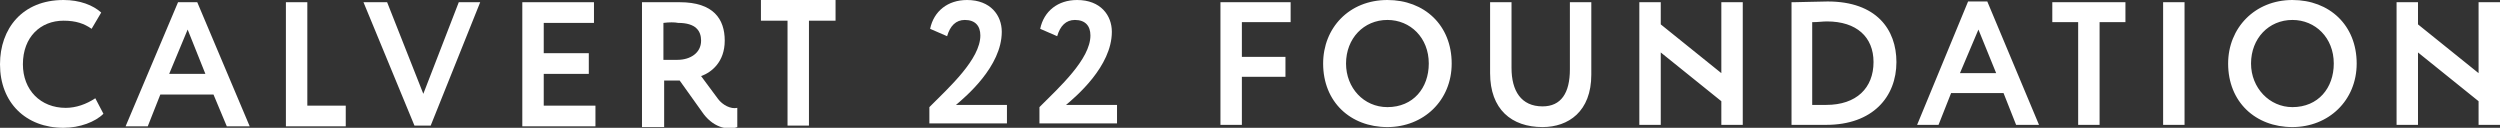 <?xml version="1.0" encoding="utf-8"?>
<!-- Generator: Adobe Illustrator 18.0.0, SVG Export Plug-In . SVG Version: 6.00 Build 0)  -->
<!DOCTYPE svg PUBLIC "-//W3C//DTD SVG 1.1//EN" "http://www.w3.org/Graphics/SVG/1.1/DTD/svg11.dtd">
<svg version="1.1" id="Layer_1" xmlns="http://www.w3.org/2000/svg" xmlns:xlink="http://www.w3.org/1999/xlink" x="0px" y="0px"
	 viewBox="0 0 338.4 17.3" enable-background="new 0 0 338.4 17.3" xml:space="preserve">
<rect x="0" y="0" width="338.4" height="17.3" fill="#333333" stroke="none"/>
<g>
	<polygon fill="#FFFFFF" points="58.3,17 56.1,17 49.2,0.3 52.4,0.3 57.3,12.7 62.1,0.3 65,0.3 	"/>
	<g>
		<path fill="#FFFFFF" d="M14,15.4c-1.1,1.1-3.2,1.9-5.4,1.9C3.5,17.3,0,13.9,0,8.7C0,3.9,3,0,8.6,0c2.2,0,4,0.7,5.1,1.7l-1.3,2.2
			c-1-0.7-2.1-1.1-3.8-1.1C5.5,2.8,3.1,5,3.1,8.7c0,3.5,2.4,5.9,5.8,5.9c1.4,0,2.8-0.5,4-1.3L14,15.4z"/>
	</g>
	<path fill="#FFFFFF" d="M24.1,0.3h2.6l7.1,16.8h-3.1l-1.8-4.3h-7.2L20,17.1h-3L24.1,0.3z M22.9,10h4.9l-2.4-6L22.9,10z"/>
	<polygon fill="#FFFFFF" points="38.7,0.3 41.6,0.3 41.6,14.3 46.8,14.3 46.8,17.1 38.7,17.1 	"/>
	<polygon fill="#FFFFFF" points="70.7,0.3 80.4,0.3 80.4,3.1 73.6,3.1 73.6,7.2 79.7,7.2 79.7,10 73.6,10 73.6,14.3 80.6,14.3 
		80.6,17.1 70.7,17.1 	"/>
	<g>
		<path fill="#FFFFFF" d="M86.9,17.1V0.3c0.9,0,4.6,0,5.1,0c4.6,0,6.1,2.3,6.1,5.2c0,2.9-1.8,4.3-3.2,4.8l2.3,3.1
			c0.6,0.8,1.7,1.4,2.6,1.2v2.6c-1.4,0.5-3.4,0-4.8-2.1l-3-4.2h-2.1v6.3H86.9z M89.8,3.1v5h1.9c1.7,0,3.2-0.9,3.2-2.6
			c0-1.3-0.7-2.4-3.1-2.4C91.3,3,90.6,3,89.8,3.1"/>
	</g>
	<polygon fill="#FFFFFF" points="103,0 113.1,0 113.1,2.8 109.5,2.8 109.5,17 106.6,17 106.6,2.8 103,2.8 	"/>
	<g>
		<path fill="#FFFFFF" d="M335.5,16.9h2.9V0.3h-2.9v9.6l-8.2-6.6v-3h-2.9v16.6h2.9V7.1l8.2,6.6V16.9z M304.7,8.6
			c0-3.4,2.4-5.9,5.6-5.9c3.1,0,5.6,2.4,5.6,5.9c0,3.3-2.1,5.9-5.6,5.9C307.2,14.5,304.7,11.9,304.7,8.6 M301.6,8.6
			c0,5.2,3.7,8.6,8.7,8.6c4.9,0,8.7-3.6,8.7-8.6c0-5.2-3.7-8.6-8.7-8.6C305.2,0,301.6,3.8,301.6,8.6 M292.8,16.9h2.9V0.3h-2.9V16.9z
			 M277.8,3h3.5v13.9h2.9V3h3.5V0.3h-9.9V3z M267.8,4l2.4,5.9h-4.9L267.8,4z M259.5,16.9h2.9l1.7-4.3h7.1l1.7,4.3h3.1l-7-16.7h-2.6
			L259.5,16.9z M247.3,2.9c4,0,6.3,2.1,6.3,5.5c0,3.5-2.3,5.8-6.4,5.8c-0.4,0-1.1,0-1.9,0V3C246.1,3,246.7,2.9,247.3,2.9
			 M242.5,16.9h0.3c1.5,0,3.4,0,4.4,0c6.3,0,9.5-3.8,9.5-8.5c0-4.4-2.7-8.2-9.3-8.2c-1.2,0-3.6,0.1-4.6,0.1h-0.3V16.9z M233,16.9
			h2.9V0.3H233v9.6l-8.2-6.6v-3h-2.9v16.6h2.9V7.1l8.2,6.6V16.9z M215.4,0.3h-2.9v9.1c0,3.2-1.2,5-3.7,5c-2.9,0-4.2-2.1-4.2-5.2V0.3
			h-2.9v9.6c0,4.9,2.9,7.3,7.1,7.3c3.5,0,6.6-2.1,6.6-7.1V0.3z M182.2,8.6c0-3.4,2.4-5.9,5.6-5.9c3.1,0,5.6,2.4,5.6,5.9
			c0,3.3-2.1,5.9-5.6,5.9C184.6,14.5,182.2,11.9,182.2,8.6 M179.1,8.6c0,5.2,3.7,8.6,8.7,8.6c4.9,0,8.7-3.6,8.7-8.6
			c0-5.2-3.7-8.6-8.7-8.6C182.6,0,179.1,3.8,179.1,8.6 M165.2,16.9h2.9v-6.5h5.9V7.7h-5.9V3h6.6V0.3h-9.5V16.9z"/>
		<path fill="#FFFFFF" d="M140.8,16.7h10.4v-2.5h-6.9c1.3-1.1,6.2-5.2,6.2-9.9c0-2.2-1.5-4.3-4.7-4.3c-2.6,0-4.5,1.5-5,3.9l2.3,1
			c0.4-1.4,1.2-2.2,2.4-2.2c1.4,0,2.1,0.8,2.1,2.1c0,3.2-4.2,7-6.9,9.7V16.7z M125.9,16.7h10.4v-2.5h-6.9c1.3-1.1,6.2-5.2,6.2-9.9
			c0-2.2-1.5-4.3-4.7-4.3c-2.6,0-4.5,1.5-5,3.9l2.3,1c0.4-1.4,1.2-2.2,2.4-2.2c1.4,0,2.1,0.8,2.1,2.1c0,3.2-4.2,7-6.9,9.7V16.7z"/>
	</g>
</g>
</svg>
